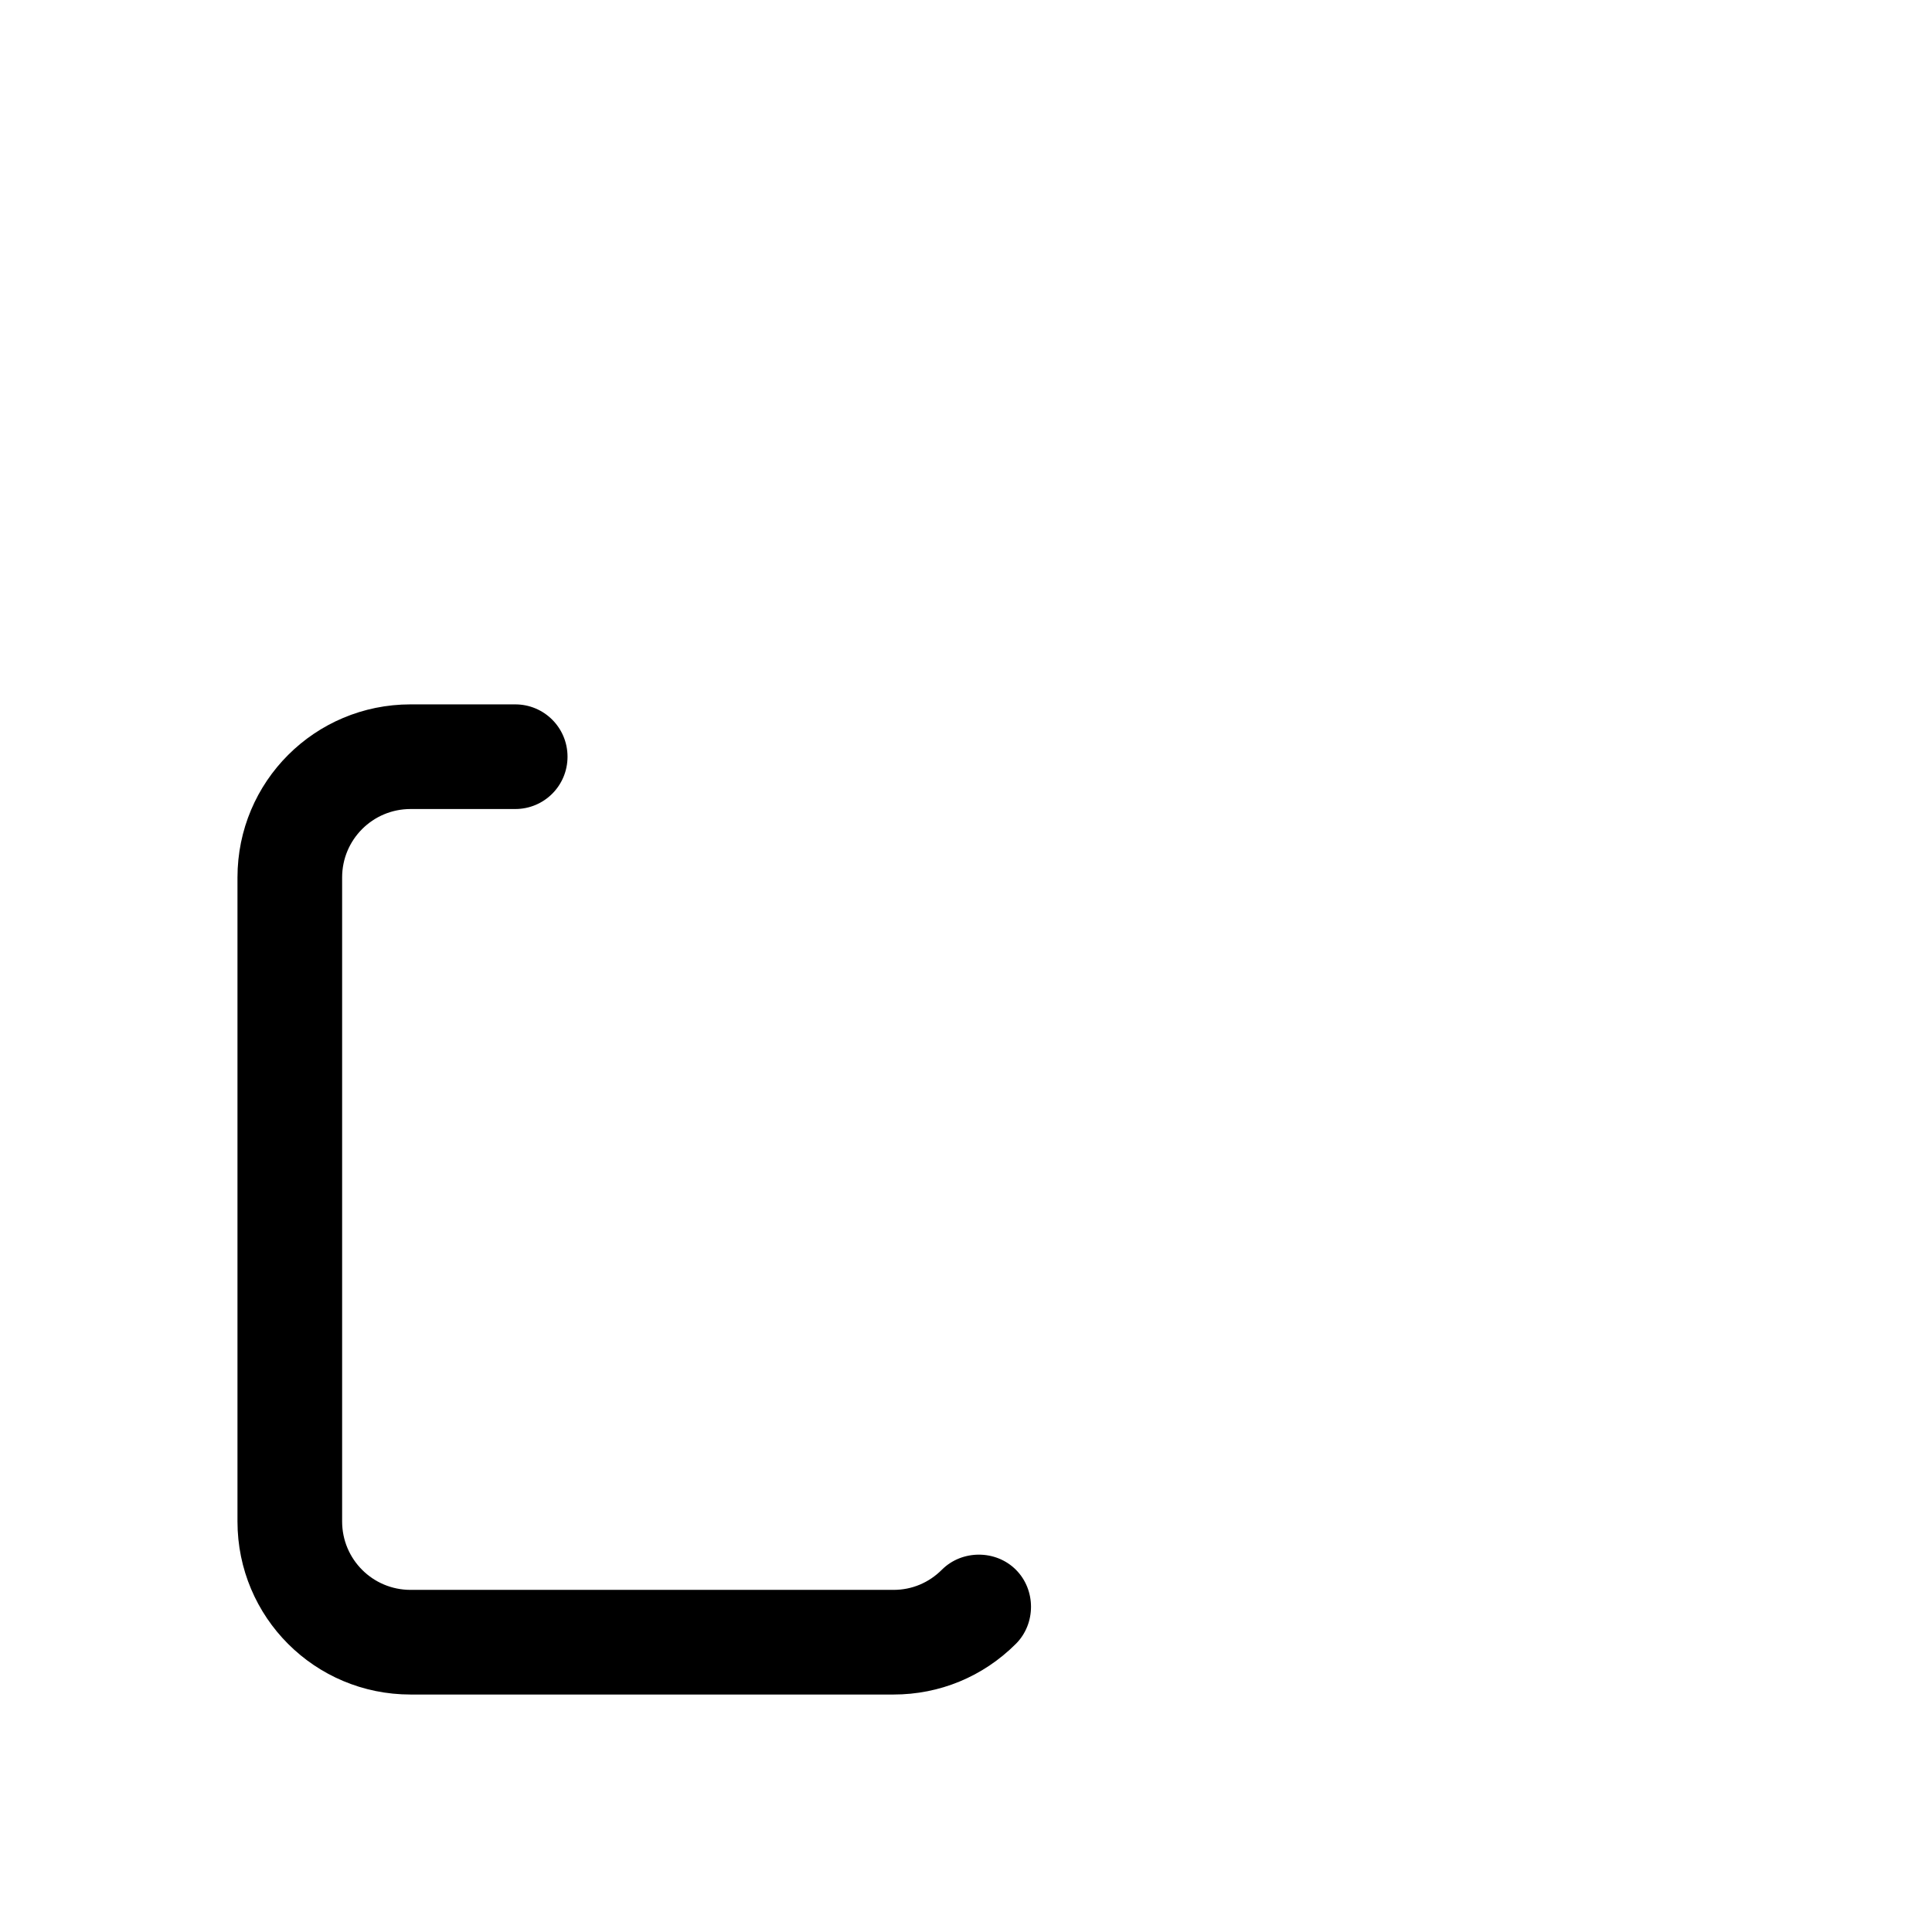 <?xml version="1.0" encoding="UTF-8"?>
<svg id="FL" xmlns="http://www.w3.org/2000/svg" viewBox="0 0 24 24">
  <path d="M11.1,21.05h-6c-1.19,0-2.15-.96-2.15-2.15v-8c0-1.19.96-2.15,2.15-2.15h1.3c.36,0,.65.29.65.65s-.29.65-.65.65h-1.3c-.47,0-.85.38-.85.85v8c0,.47.38.85.85.85h6c.23,0,.44-.09.6-.25.25-.25.67-.25.92,0s.25.67,0,.92c-.41.41-.95.63-1.52.63Z" style="fill: #000; stroke-width: 0px;"/>
</svg>